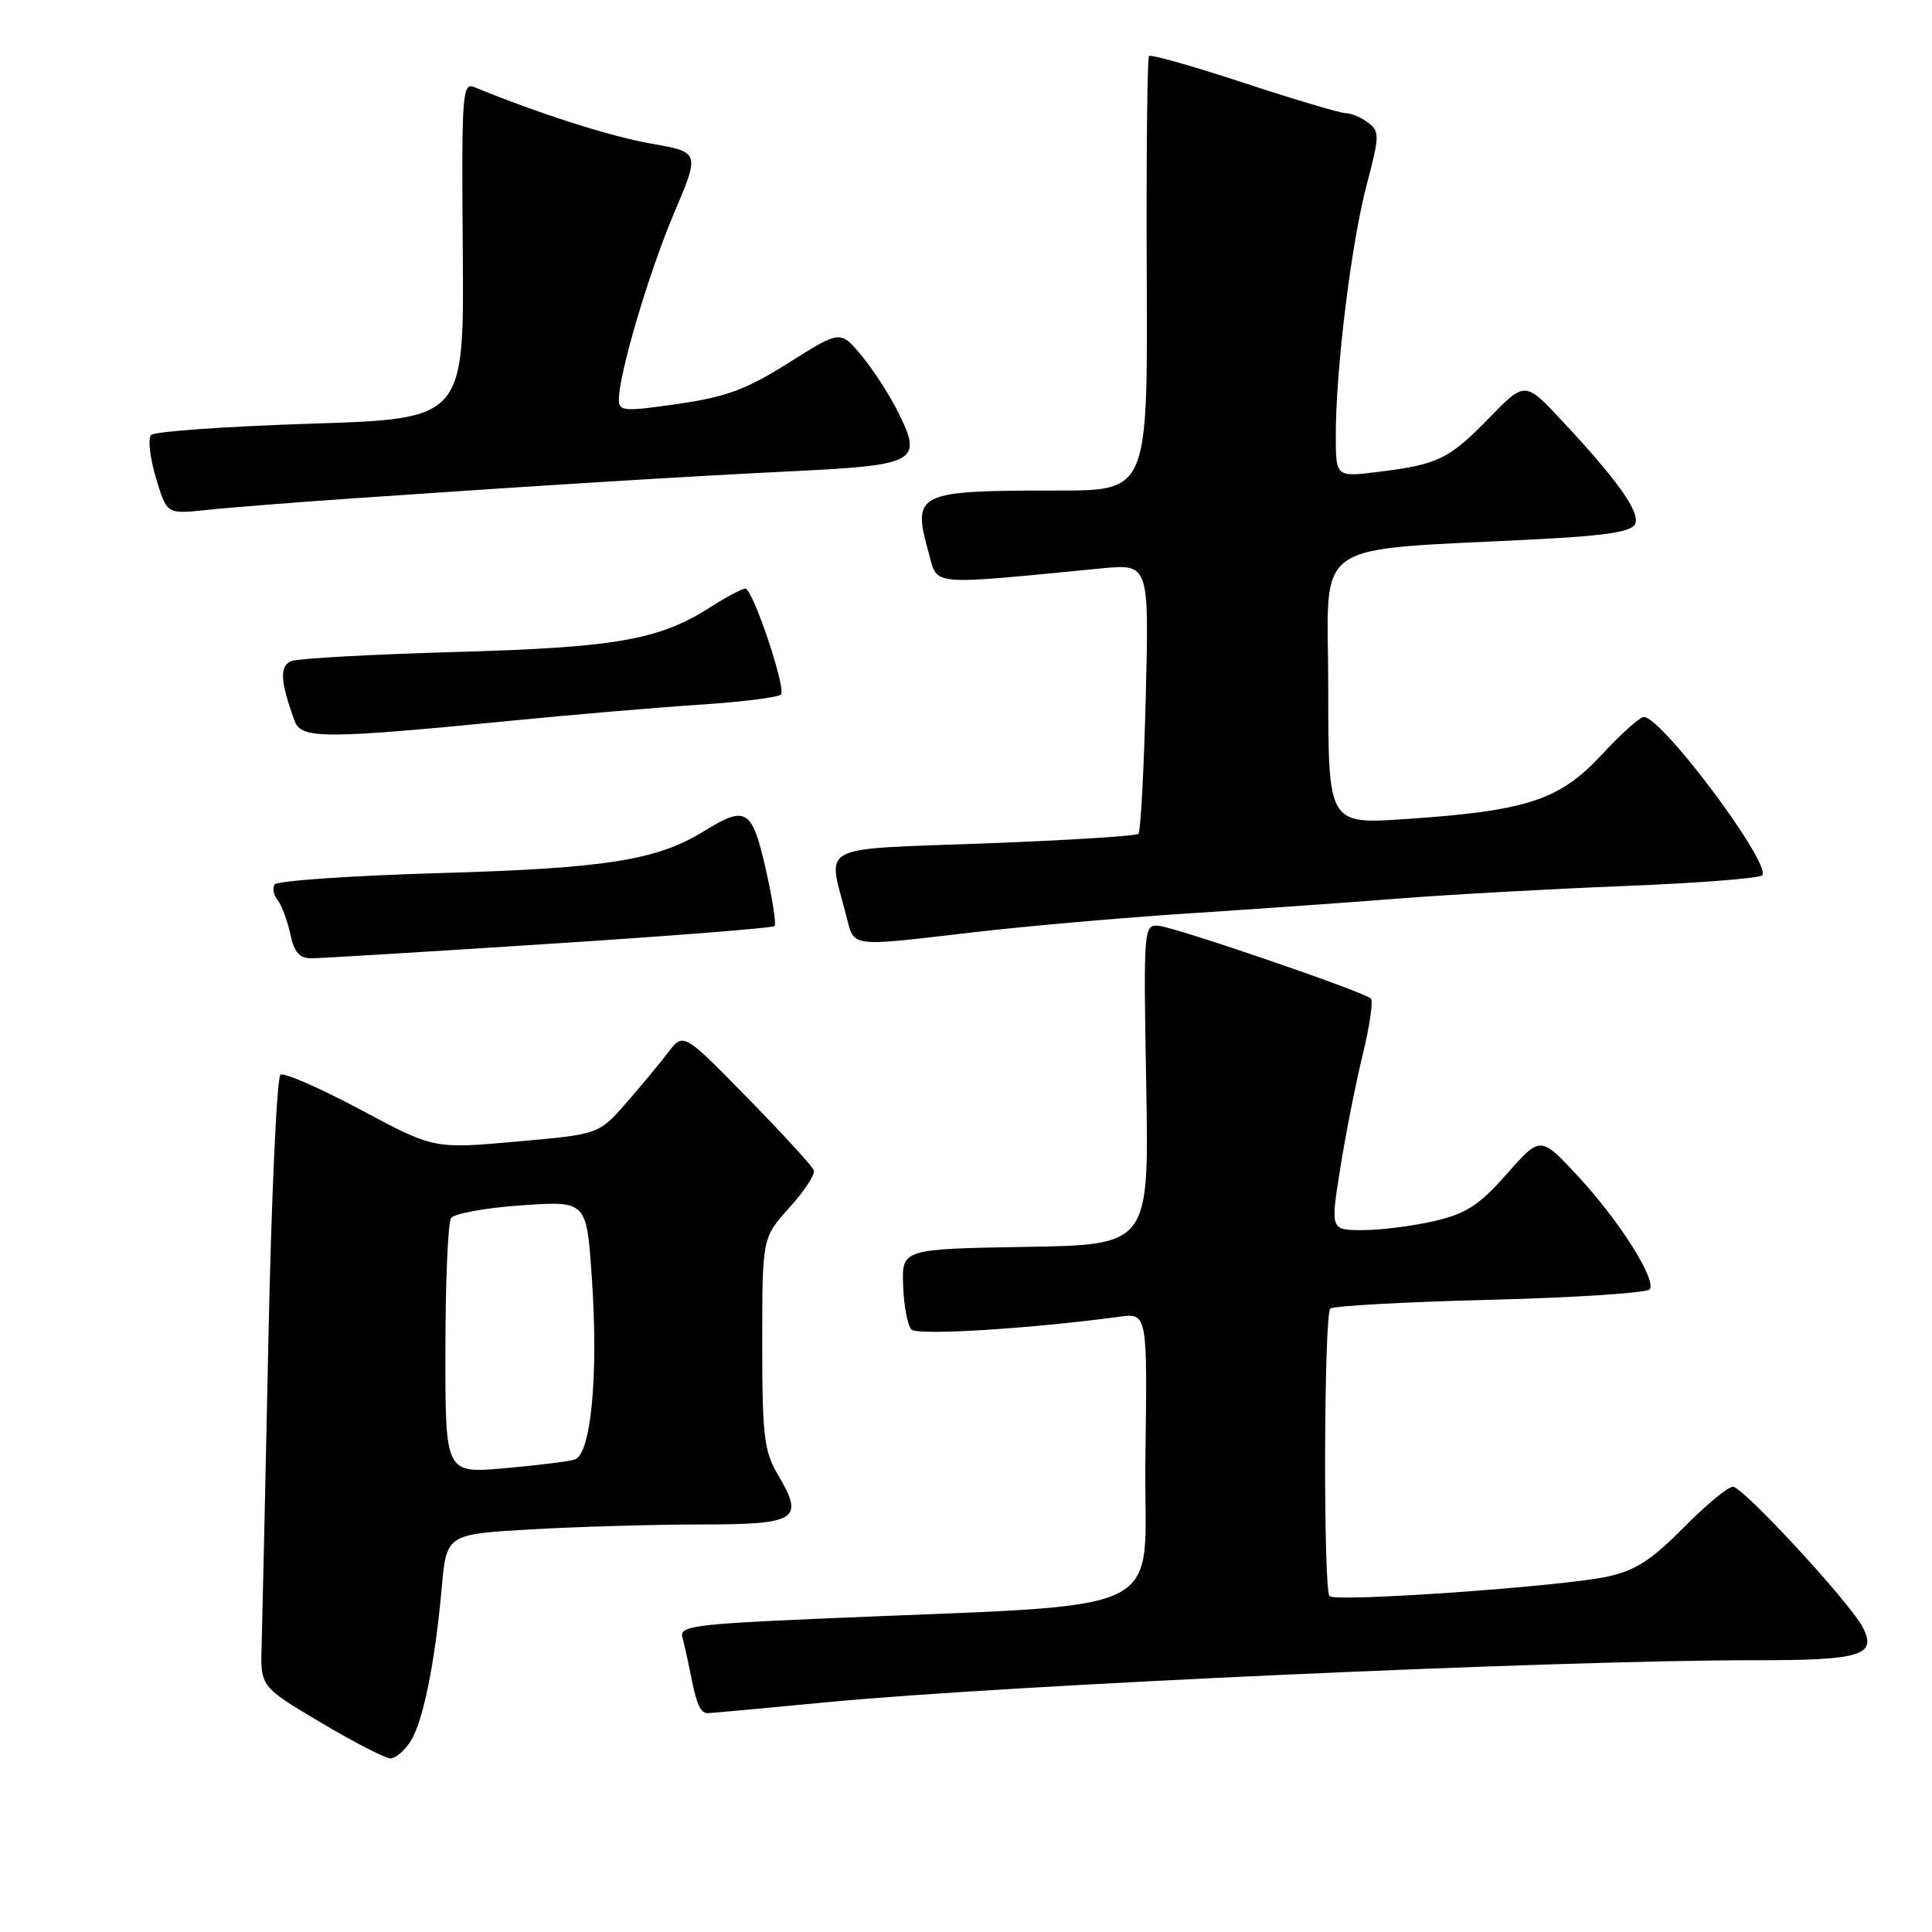 <?xml version="1.0" encoding="UTF-8" standalone="no"?>
<!DOCTYPE svg PUBLIC "-//W3C//DTD SVG 1.1//EN" "http://www.w3.org/Graphics/SVG/1.1/DTD/svg11.dtd" >
<svg xmlns="http://www.w3.org/2000/svg" xmlns:xlink="http://www.w3.org/1999/xlink" version="1.1" viewBox="0 0 256 256">
 <g >
 <path fill="currentColor"
d=" M 54.39 230.75 C 56.06 228.12 57.63 220.42 58.53 210.40 C 59.17 203.30 59.17 203.30 70.34 202.65 C 76.48 202.30 86.58 202.01 92.78 202.00 C 105.64 202.00 106.61 201.39 103.10 195.45 C 101.24 192.29 101.00 190.32 101.00 177.95 C 101.00 164.01 101.00 164.01 104.59 160.03 C 106.57 157.84 108.03 155.62 107.84 155.08 C 107.65 154.54 103.69 150.21 99.02 145.45 C 90.55 136.80 90.55 136.80 88.52 139.46 C 87.41 140.93 84.89 143.96 82.92 146.21 C 79.33 150.30 79.33 150.30 68.41 151.27 C 57.49 152.24 57.49 152.24 47.77 147.04 C 42.43 144.19 37.66 142.10 37.17 142.40 C 36.68 142.70 35.96 158.59 35.56 177.72 C 35.16 196.85 34.76 214.97 34.67 218.00 C 34.50 223.49 34.50 223.49 42.50 228.24 C 46.90 230.85 51.05 232.99 51.73 233.00 C 52.40 233.00 53.60 231.99 54.39 230.75 Z  M 109.50 225.56 C 133.09 223.29 206.71 219.96 232.55 219.99 C 246.64 220.00 248.77 219.35 246.81 215.60 C 245.09 212.30 230.95 197.00 229.62 197.00 C 228.97 197.00 226.01 199.45 223.05 202.45 C 218.80 206.76 216.66 208.12 212.94 208.92 C 206.85 210.23 176.99 212.32 176.17 211.50 C 175.33 210.67 175.42 174.24 176.27 173.40 C 176.63 173.04 186.18 172.51 197.49 172.23 C 208.80 171.94 218.31 171.31 218.61 170.83 C 219.45 169.45 214.52 161.70 209.06 155.82 C 204.12 150.50 204.12 150.50 199.65 155.56 C 195.97 159.73 194.27 160.82 190.01 161.81 C 187.17 162.46 182.92 163.00 180.56 163.00 C 176.28 163.00 176.28 163.00 177.60 154.75 C 178.32 150.21 179.66 143.44 180.58 139.70 C 181.49 135.96 181.97 132.64 181.65 132.32 C 180.75 131.42 155.77 122.86 153.50 122.67 C 151.55 122.50 151.51 123.00 151.88 143.72 C 152.26 164.95 152.26 164.95 135.88 165.22 C 119.50 165.50 119.50 165.50 119.67 170.37 C 119.77 173.05 120.26 175.66 120.77 176.17 C 121.59 176.99 136.49 176.07 148.27 174.48 C 152.04 173.97 152.04 173.97 151.77 193.23 C 151.47 214.90 156.71 212.36 107.73 214.52 C 92.15 215.20 90.02 215.50 90.41 216.90 C 90.65 217.78 91.16 220.07 91.54 222.00 C 92.32 225.93 92.81 227.00 93.81 227.00 C 94.19 227.00 101.25 226.35 109.50 225.56 Z  M 72.84 125.06 C 88.97 124.02 102.38 122.96 102.63 122.71 C 102.88 122.46 102.35 119.05 101.46 115.13 C 99.65 107.18 98.86 106.69 93.34 110.10 C 87.04 113.99 80.41 115.05 58.21 115.69 C 46.51 116.03 36.68 116.71 36.38 117.20 C 36.08 117.69 36.26 118.63 36.80 119.29 C 37.33 119.96 38.08 121.96 38.46 123.75 C 38.99 126.21 39.68 127.00 41.33 126.98 C 42.52 126.97 56.70 126.11 72.84 125.06 Z  M 129.00 123.53 C 135.88 122.73 148.70 121.60 157.50 121.03 C 166.30 120.46 178.90 119.57 185.50 119.05 C 192.10 118.53 205.50 117.79 215.28 117.40 C 225.07 117.01 233.27 116.37 233.52 115.97 C 234.59 114.24 220.19 95.00 217.82 95.00 C 217.30 95.00 214.76 97.27 212.19 100.05 C 206.64 106.03 202.29 107.45 186.25 108.53 C 176.00 109.22 176.00 109.22 176.00 91.20 C 176.00 70.93 172.94 73.07 204.32 71.42 C 213.12 70.95 216.28 70.43 216.68 69.39 C 217.29 67.80 214.35 63.66 207.05 55.83 C 202.08 50.50 202.08 50.50 197.36 55.34 C 192.01 60.84 190.60 61.53 182.68 62.52 C 177.00 63.23 177.00 63.23 177.00 57.65 C 177.00 48.86 179.06 32.16 181.09 24.50 C 182.81 17.99 182.82 17.41 181.28 16.25 C 180.37 15.56 179.04 15.00 178.34 15.00 C 177.63 15.00 171.57 13.20 164.87 11.00 C 158.16 8.79 152.48 7.18 152.25 7.42 C 152.02 7.65 151.88 20.70 151.95 36.42 C 152.08 65.00 152.08 65.00 140.17 65.00 C 121.33 65.00 120.83 65.25 123.09 73.38 C 124.28 77.67 122.91 77.55 145.88 75.32 C 152.26 74.70 152.26 74.70 151.82 92.32 C 151.58 102.02 151.14 110.19 150.85 110.48 C 150.55 110.78 141.35 111.35 130.41 111.76 C 108.01 112.59 109.65 111.74 112.11 121.25 C 113.24 125.61 112.25 125.48 129.00 123.53 Z  M 68.14 95.46 C 76.20 94.67 87.35 93.72 92.93 93.36 C 98.51 92.99 103.26 92.38 103.50 92.01 C 104.12 91.00 99.74 78.00 98.77 78.00 C 98.33 78.00 96.28 79.08 94.23 80.39 C 87.38 84.79 81.76 85.79 60.38 86.39 C 49.31 86.71 39.53 87.24 38.63 87.59 C 37.01 88.21 37.12 90.31 39.05 95.55 C 39.92 97.94 43.03 97.93 68.14 95.46 Z  M 47.00 66.02 C 71.94 64.30 90.99 63.12 105.23 62.43 C 121.41 61.64 122.25 61.17 119.09 54.78 C 117.93 52.42 115.71 48.98 114.16 47.12 C 111.35 43.75 111.35 43.75 104.51 48.07 C 98.91 51.60 96.25 52.59 89.83 53.52 C 82.73 54.55 82.00 54.50 82.00 52.99 C 82.00 49.56 85.94 36.22 89.28 28.33 C 92.75 20.16 92.75 20.16 86.28 19.03 C 80.92 18.10 71.23 15.00 62.82 11.53 C 61.26 10.89 61.15 12.58 61.32 33.17 C 61.50 55.50 61.50 55.50 41.16 56.14 C 29.97 56.50 20.46 57.17 20.02 57.64 C 19.58 58.11 19.87 60.67 20.66 63.32 C 22.10 68.13 22.10 68.13 27.30 67.58 C 30.16 67.27 39.02 66.57 47.00 66.02 Z  M 59.02 178.87 C 59.02 169.87 59.36 162.01 59.77 161.40 C 60.17 160.80 64.37 160.04 69.11 159.71 C 77.72 159.12 77.72 159.12 78.41 169.15 C 79.32 182.25 78.32 192.78 76.12 193.41 C 75.23 193.67 71.01 194.18 66.75 194.56 C 59.00 195.23 59.00 195.23 59.02 178.87 Z "/>
</g>
</svg>